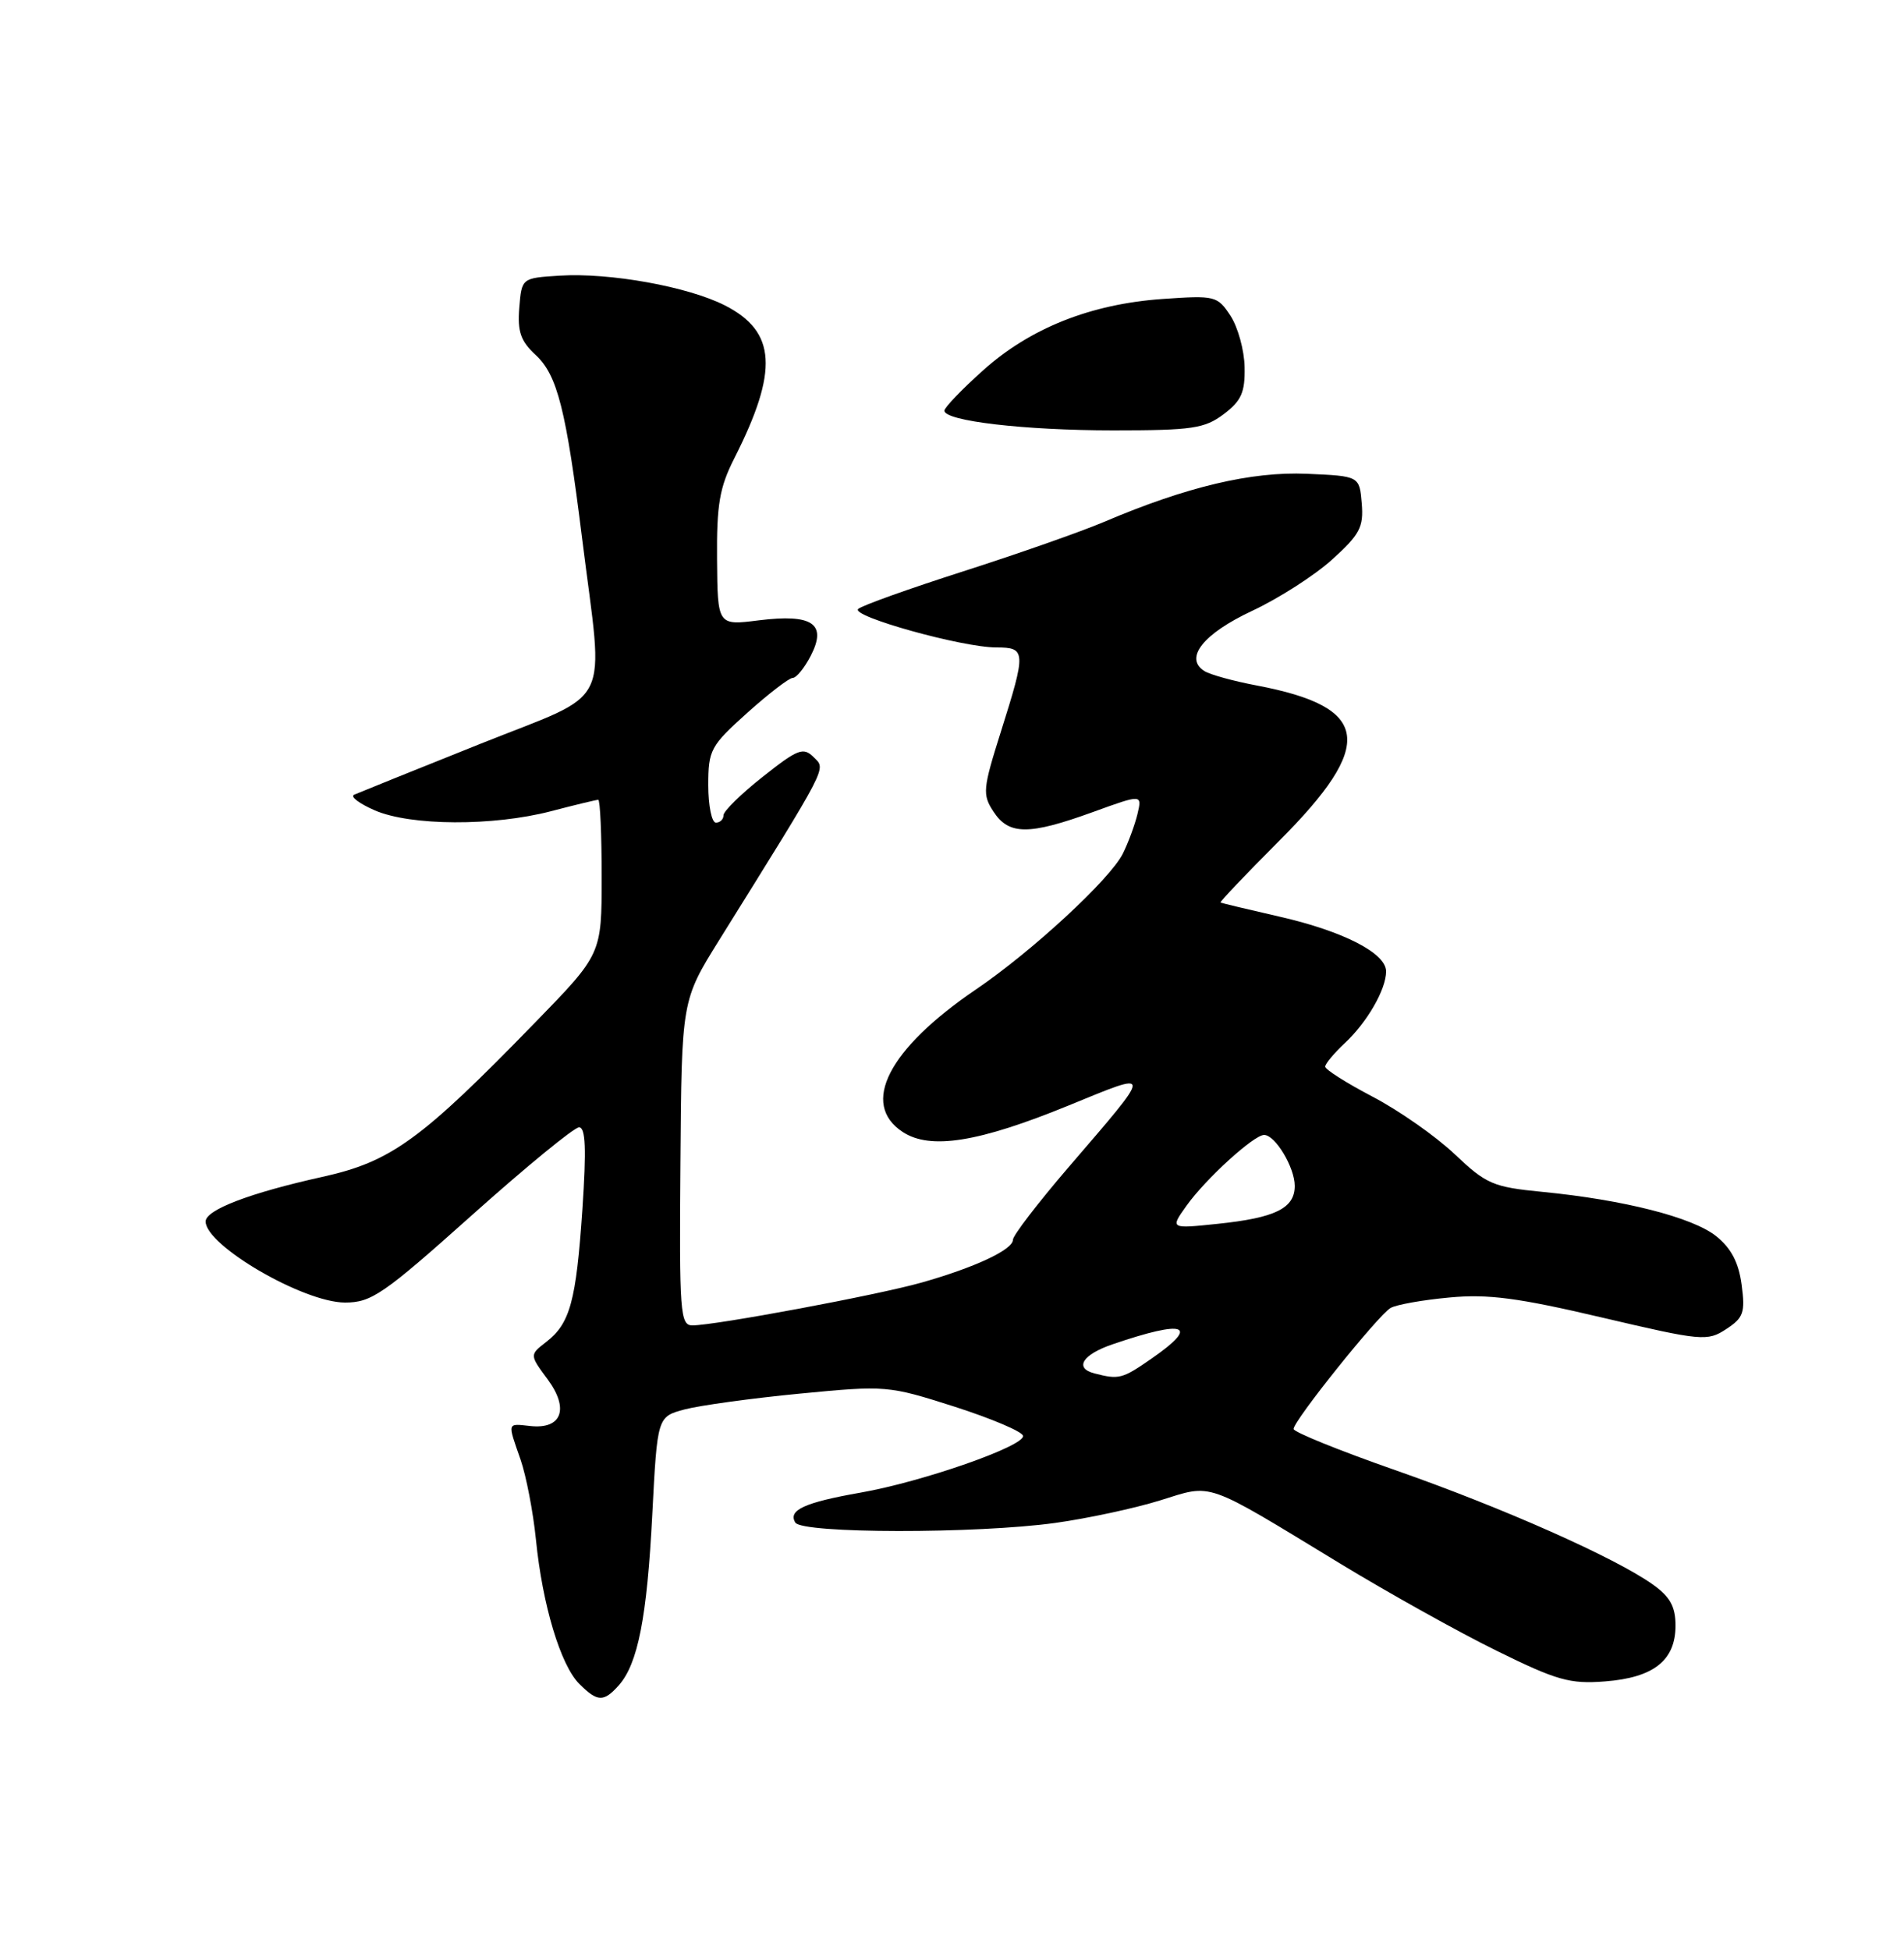<?xml version="1.0" encoding="UTF-8" standalone="no"?>
<!DOCTYPE svg PUBLIC "-//W3C//DTD SVG 1.1//EN" "http://www.w3.org/Graphics/SVG/1.1/DTD/svg11.dtd" >
<svg xmlns="http://www.w3.org/2000/svg" xmlns:xlink="http://www.w3.org/1999/xlink" version="1.1" viewBox="0 0 250 256">
 <g >
 <path fill="currentColor"
d=" M 81.25 221.25 C 83.76 218.42 84.96 212.32 85.65 198.75 C 86.31 185.99 86.31 185.99 89.90 185.03 C 91.88 184.51 98.67 183.57 105.00 182.96 C 116.34 181.87 116.62 181.89 125.33 184.67 C 130.19 186.23 134.24 187.95 134.33 188.50 C 134.56 189.84 121.10 194.54 112.97 195.96 C 105.63 197.25 103.43 198.26 104.43 199.89 C 105.33 201.34 128.21 201.37 138.58 199.93 C 142.82 199.34 149.00 198.01 152.31 196.98 C 159.33 194.80 157.96 194.32 176.00 205.29 C 182.32 209.13 191.55 214.28 196.50 216.71 C 204.42 220.61 206.13 221.10 210.73 220.74 C 217.14 220.25 220.00 217.98 220.00 213.41 C 220.00 210.92 219.29 209.63 217.01 208.01 C 212.07 204.49 197.31 197.94 183.19 193.00 C 175.87 190.44 169.87 188.01 169.85 187.60 C 169.82 186.55 180.95 172.66 182.59 171.71 C 183.34 171.28 186.80 170.66 190.30 170.34 C 195.40 169.86 199.33 170.38 210.35 172.97 C 223.47 176.05 224.18 176.11 226.65 174.49 C 228.93 173.00 229.17 172.32 228.68 168.66 C 228.29 165.73 227.30 163.86 225.33 162.28 C 222.23 159.81 213.19 157.51 202.50 156.47 C 196.03 155.84 195.16 155.46 191.00 151.52 C 188.53 149.18 183.69 145.79 180.25 143.99 C 176.81 142.19 174.00 140.41 174.00 140.03 C 174.00 139.66 175.17 138.26 176.60 136.92 C 179.52 134.19 182.00 129.88 182.00 127.53 C 182.00 125.14 176.40 122.26 168.05 120.35 C 163.90 119.40 160.39 118.56 160.26 118.49 C 160.12 118.41 163.58 114.78 167.93 110.42 C 180.66 97.68 179.96 92.83 165.00 89.99 C 161.97 89.42 158.89 88.57 158.14 88.10 C 155.44 86.41 157.98 83.20 164.42 80.19 C 167.90 78.56 172.63 75.53 174.92 73.45 C 178.55 70.17 179.06 69.20 178.80 66.09 C 178.50 62.50 178.50 62.50 171.59 62.20 C 164.31 61.89 155.84 63.89 145.00 68.50 C 141.97 69.79 133.65 72.71 126.50 75.00 C 119.35 77.29 113.13 79.51 112.68 79.95 C 111.68 80.91 126.36 85.00 130.82 85.00 C 134.73 85.00 134.75 85.51 131.43 96.02 C 129.04 103.59 128.97 104.31 130.46 106.57 C 132.47 109.64 135.10 109.65 143.44 106.63 C 149.97 104.26 149.97 104.26 149.35 106.88 C 149.00 108.32 148.13 110.67 147.42 112.09 C 145.73 115.45 135.46 124.94 128.11 129.92 C 116.64 137.72 112.93 144.94 118.53 148.61 C 122.15 150.98 128.49 149.97 140.34 145.12 C 151.52 140.55 151.52 140.18 140.25 153.30 C 136.26 157.95 133.00 162.20 133.00 162.76 C 133.00 164.06 128.00 166.40 121.00 168.38 C 115.22 170.02 93.89 174.00 90.91 174.00 C 89.31 174.00 89.18 172.33 89.34 152.67 C 89.50 131.34 89.50 131.34 94.43 123.42 C 108.98 100.06 108.47 101.04 106.84 99.41 C 105.48 98.05 104.77 98.32 100.16 101.97 C 97.32 104.21 95.00 106.49 95.00 107.02 C 95.00 107.56 94.55 108.00 94.00 108.00 C 93.45 108.00 93.00 105.79 93.00 103.09 C 93.00 98.46 93.28 97.93 98.11 93.59 C 100.92 91.07 103.61 89.00 104.08 89.00 C 104.56 89.00 105.62 87.70 106.45 86.10 C 108.63 81.88 106.68 80.56 99.62 81.44 C 94.22 82.12 94.22 82.12 94.15 73.45 C 94.09 66.25 94.47 64.00 96.43 60.14 C 102.25 48.64 101.93 43.54 95.19 40.10 C 90.35 37.63 80.05 35.77 73.47 36.19 C 68.50 36.50 68.50 36.50 68.18 40.41 C 67.93 43.53 68.36 44.78 70.34 46.61 C 73.19 49.25 74.33 53.77 76.44 70.75 C 79.28 93.51 80.75 90.57 63.00 97.68 C 54.47 101.09 47.05 104.09 46.50 104.33 C 45.95 104.58 47.17 105.50 49.22 106.39 C 53.93 108.43 64.72 108.48 72.34 106.50 C 75.51 105.67 78.30 105.00 78.55 105.00 C 78.80 105.00 79.00 109.56 79.00 115.13 C 79.00 125.26 79.00 125.26 70.25 134.25 C 55.25 149.68 51.36 152.50 42.34 154.50 C 32.81 156.61 27.00 158.83 27.00 160.36 C 27.00 163.52 39.86 171.00 45.30 171.00 C 48.78 171.00 50.33 169.93 62.00 159.50 C 69.07 153.18 75.39 148.00 76.03 148.00 C 76.89 148.00 77.00 150.82 76.47 158.75 C 75.65 170.84 74.85 173.76 71.71 176.18 C 69.53 177.87 69.53 177.87 71.91 181.09 C 74.77 184.96 73.76 187.67 69.61 187.21 C 66.56 186.88 66.62 186.66 68.35 191.62 C 69.09 193.76 70.00 198.48 70.37 202.12 C 71.22 210.68 73.60 218.60 76.06 221.06 C 78.45 223.45 79.26 223.48 81.25 221.25 Z  M 160.68 54.37 C 162.99 52.62 163.49 51.51 163.42 48.20 C 163.38 45.98 162.54 42.95 161.57 41.46 C 159.85 38.84 159.55 38.77 152.65 39.25 C 143.21 39.91 135.24 43.08 129.05 48.65 C 126.27 51.14 124.00 53.51 124.00 53.91 C 124.00 55.27 134.50 56.50 146.18 56.50 C 156.54 56.50 158.17 56.26 160.68 54.37 Z  M 143.69 180.30 C 141.03 179.61 142.13 177.83 146.06 176.49 C 155.68 173.20 157.62 173.91 151.20 178.36 C 147.35 181.03 146.93 181.14 143.69 180.30 Z  M 155.80 158.28 C 158.29 154.78 164.63 149.00 165.98 149.00 C 167.44 149.00 170.00 153.25 170.00 155.69 C 170.00 158.63 167.46 159.88 159.86 160.67 C 153.63 161.32 153.63 161.32 155.80 158.28 Z "/>
</g>
</svg>